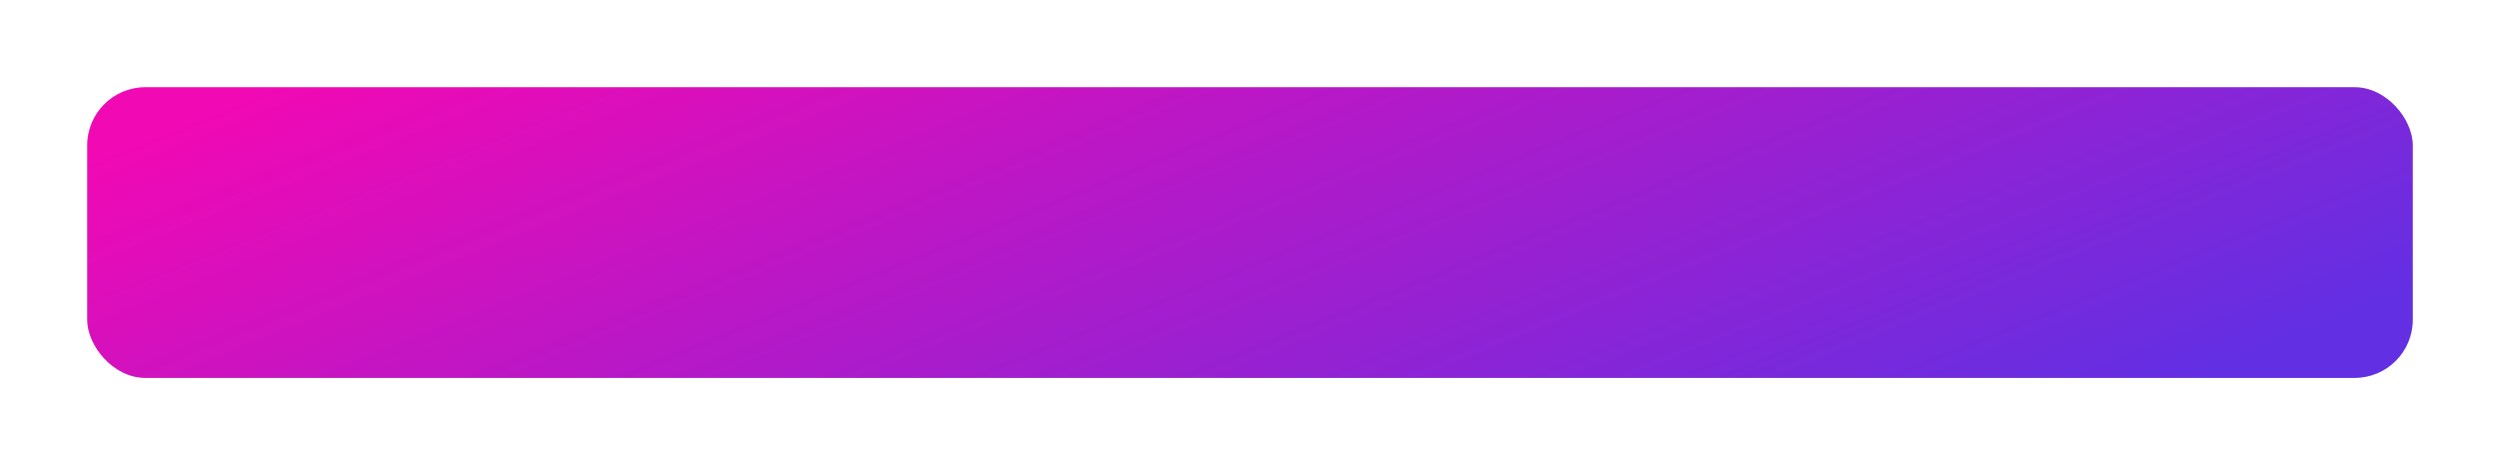 <svg xmlns="http://www.w3.org/2000/svg" xmlns:xlink="http://www.w3.org/1999/xlink" width="430" height="80" viewBox="0 0 430 80"><defs><linearGradient id="a" x1="-0.043" y1="0.386" x2="1" y2="0.708" gradientUnits="objectBoundingBox"><stop offset="0" stop-color="#f109b4"/><stop offset="1" stop-color="#622fe3"/></linearGradient><filter id="b" x="0" y="0" width="430" height="80" filterUnits="userSpaceOnUse"><feOffset input="SourceAlpha"/><feGaussianBlur stdDeviation="5" result="c"/><feFlood flood-color="#7b28db" flood-opacity="0.6"/><feComposite operator="in" in2="c"/><feComposite in="SourceGraphic"/></filter></defs><g transform="matrix(1, 0, 0, 1, 0, 0)" filter="url(#b)"><rect width="400" height="50" rx="10" transform="translate(15 15)" fill="url(#a)"/></g></svg>